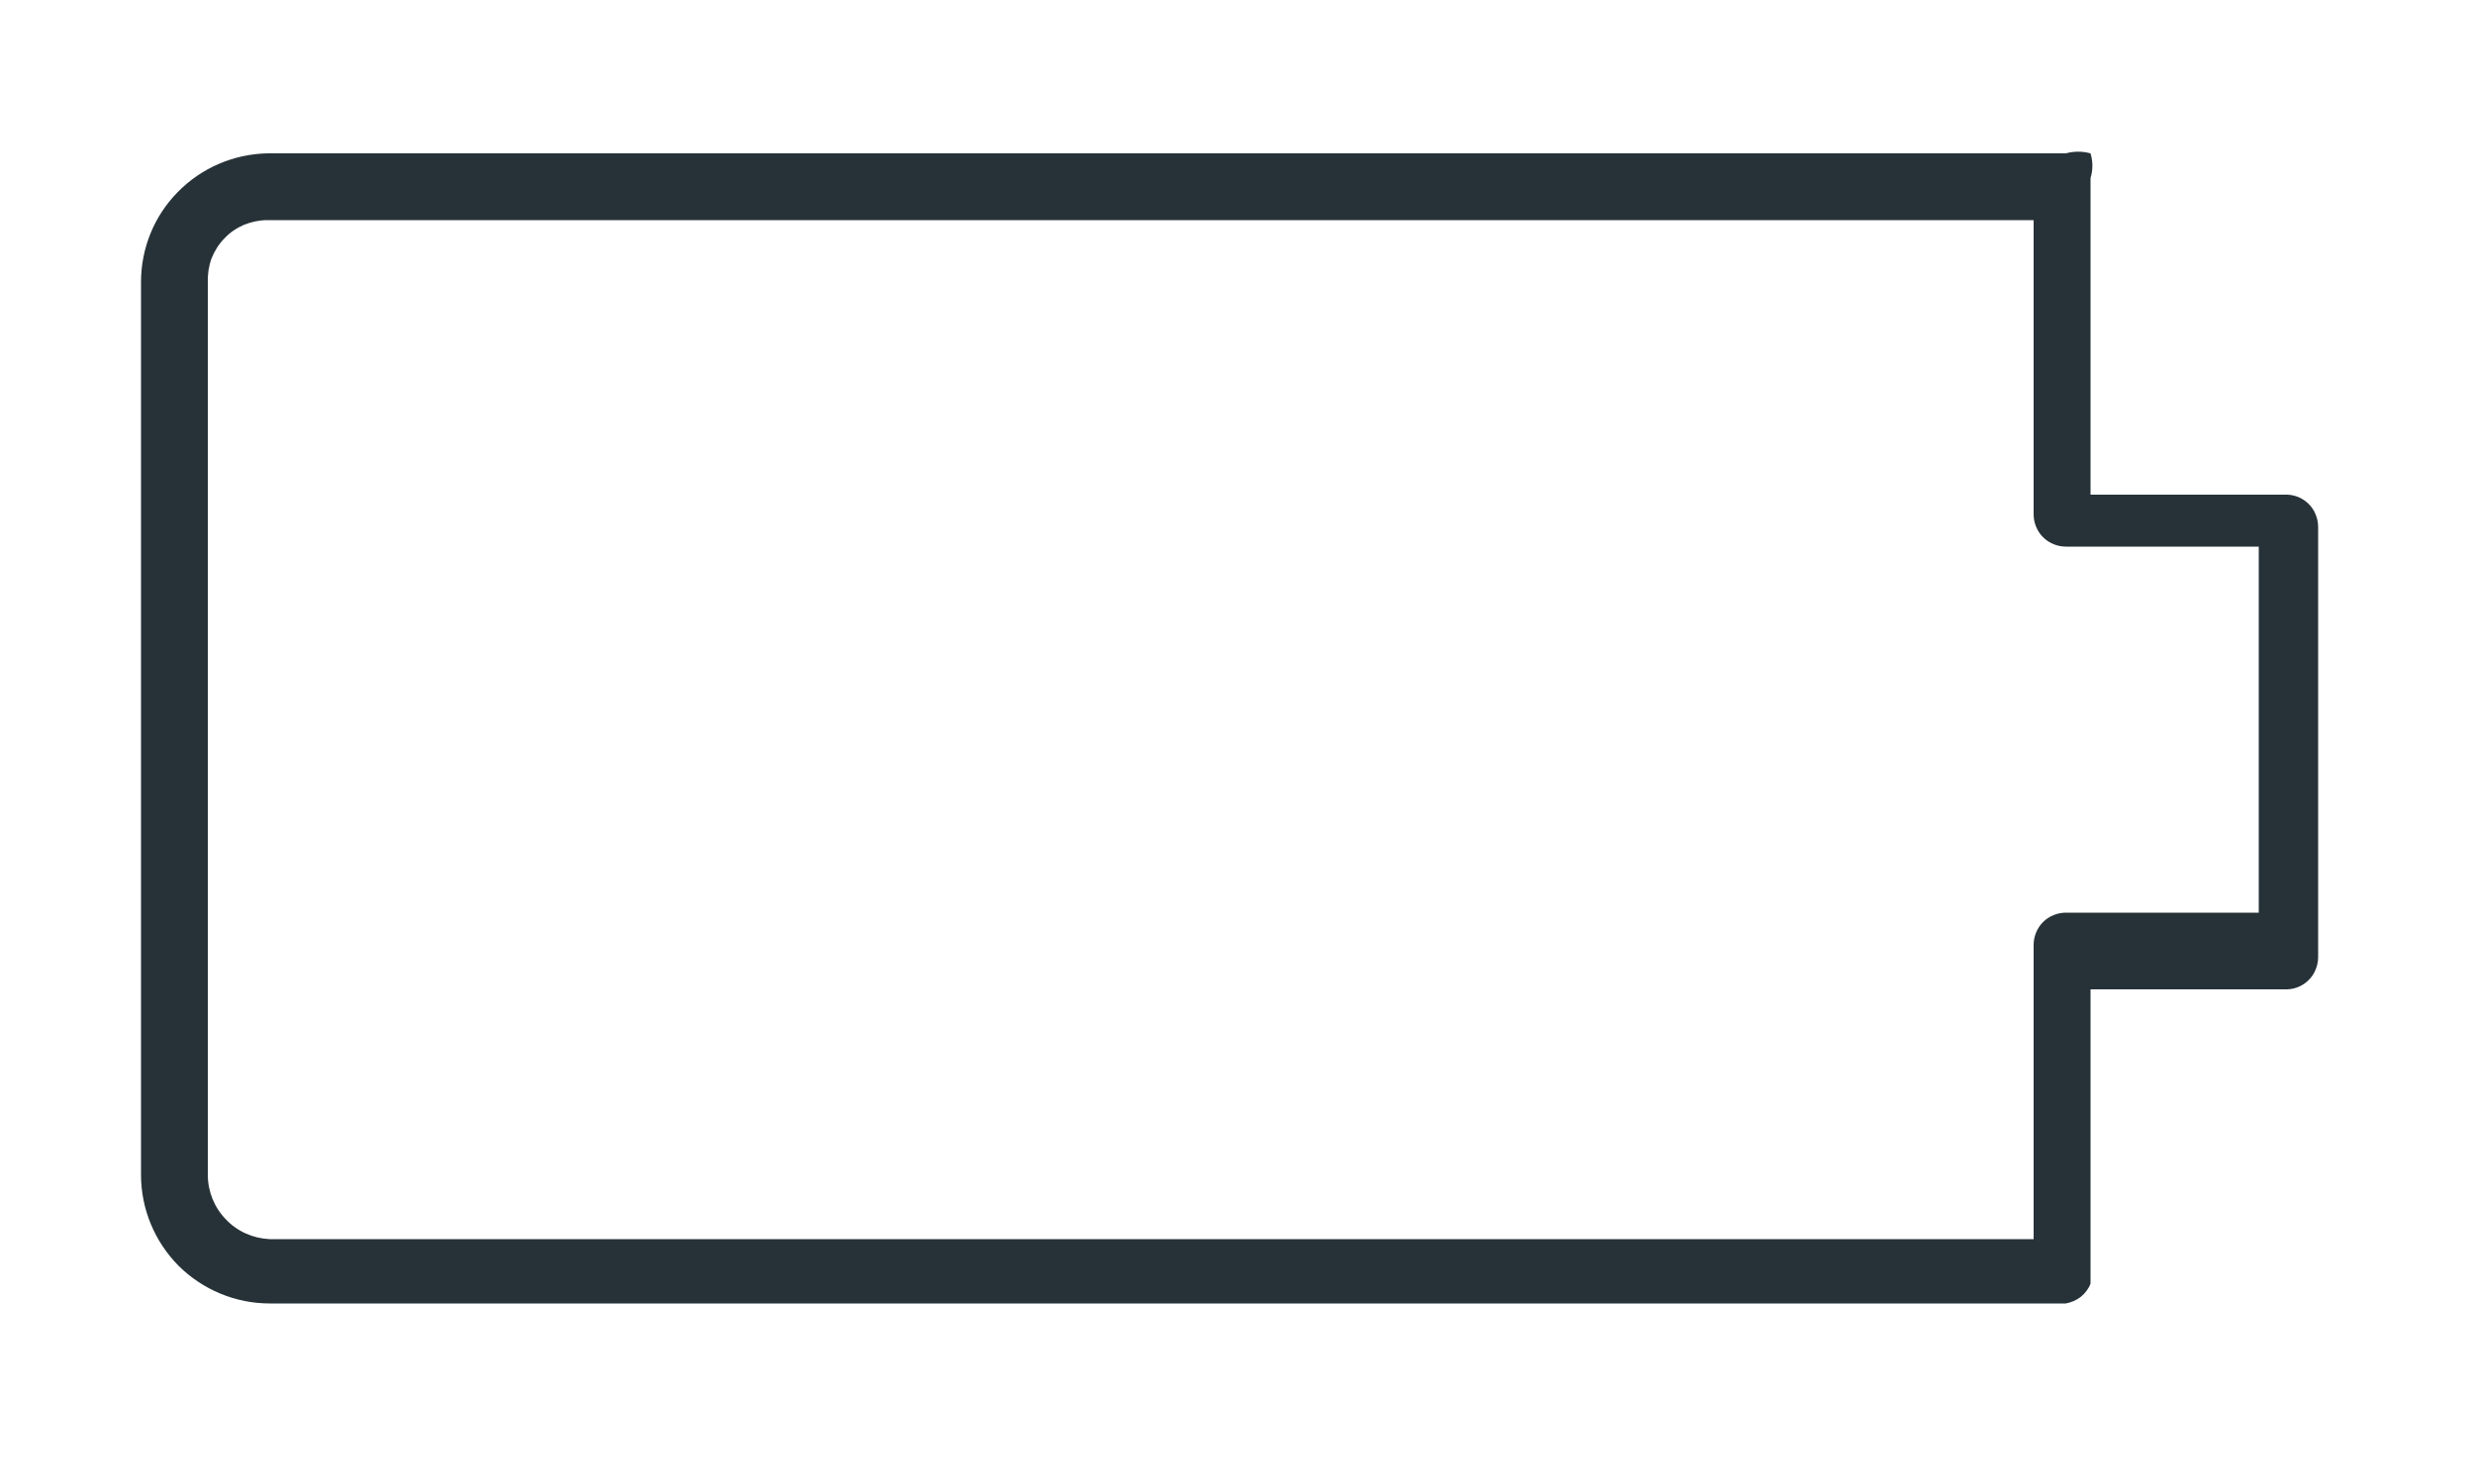 <?xml version="1.0" encoding="UTF-8" standalone="no"?><svg width='10' height='6' viewBox='0 0 10 6' fill='none' xmlns='http://www.w3.org/2000/svg'>
<path d='M8.35 5.27H1.09C0.952 5.27 0.82 5.215 0.722 5.118C0.625 5.02 0.57 4.888 0.57 4.75V1.14C0.57 1.004 0.623 0.873 0.719 0.776C0.814 0.679 0.944 0.623 1.08 0.62H8.35C8.383 0.611 8.417 0.611 8.45 0.62C8.46 0.653 8.46 0.687 8.45 0.72V2H9.23C9.248 1.999 9.266 2.001 9.283 2.007C9.3 2.013 9.315 2.022 9.328 2.034C9.342 2.047 9.352 2.061 9.359 2.078C9.366 2.094 9.37 2.112 9.37 2.13V3.87C9.37 3.888 9.366 3.906 9.359 3.922C9.352 3.939 9.342 3.953 9.328 3.966C9.315 3.978 9.3 3.987 9.283 3.993C9.266 3.999 9.248 4.001 9.23 4H8.45V5.19C8.442 5.211 8.428 5.229 8.411 5.243C8.393 5.257 8.372 5.266 8.35 5.27ZM8.22 0.89H1.08C1.048 0.89 1.016 0.897 0.986 0.909C0.956 0.922 0.929 0.94 0.907 0.964C0.884 0.987 0.867 1.015 0.855 1.045C0.844 1.075 0.839 1.108 0.84 1.14V4.75C0.84 4.817 0.866 4.882 0.913 4.93C0.959 4.979 1.023 5.007 1.09 5.01H8.22V3.82C8.22 3.786 8.234 3.752 8.258 3.728C8.282 3.704 8.316 3.69 8.35 3.69H9.13V2.21H8.35C8.316 2.21 8.282 2.196 8.258 2.172C8.234 2.148 8.22 2.114 8.22 2.08V0.89Z' fill='#263238'/>
</svg>
